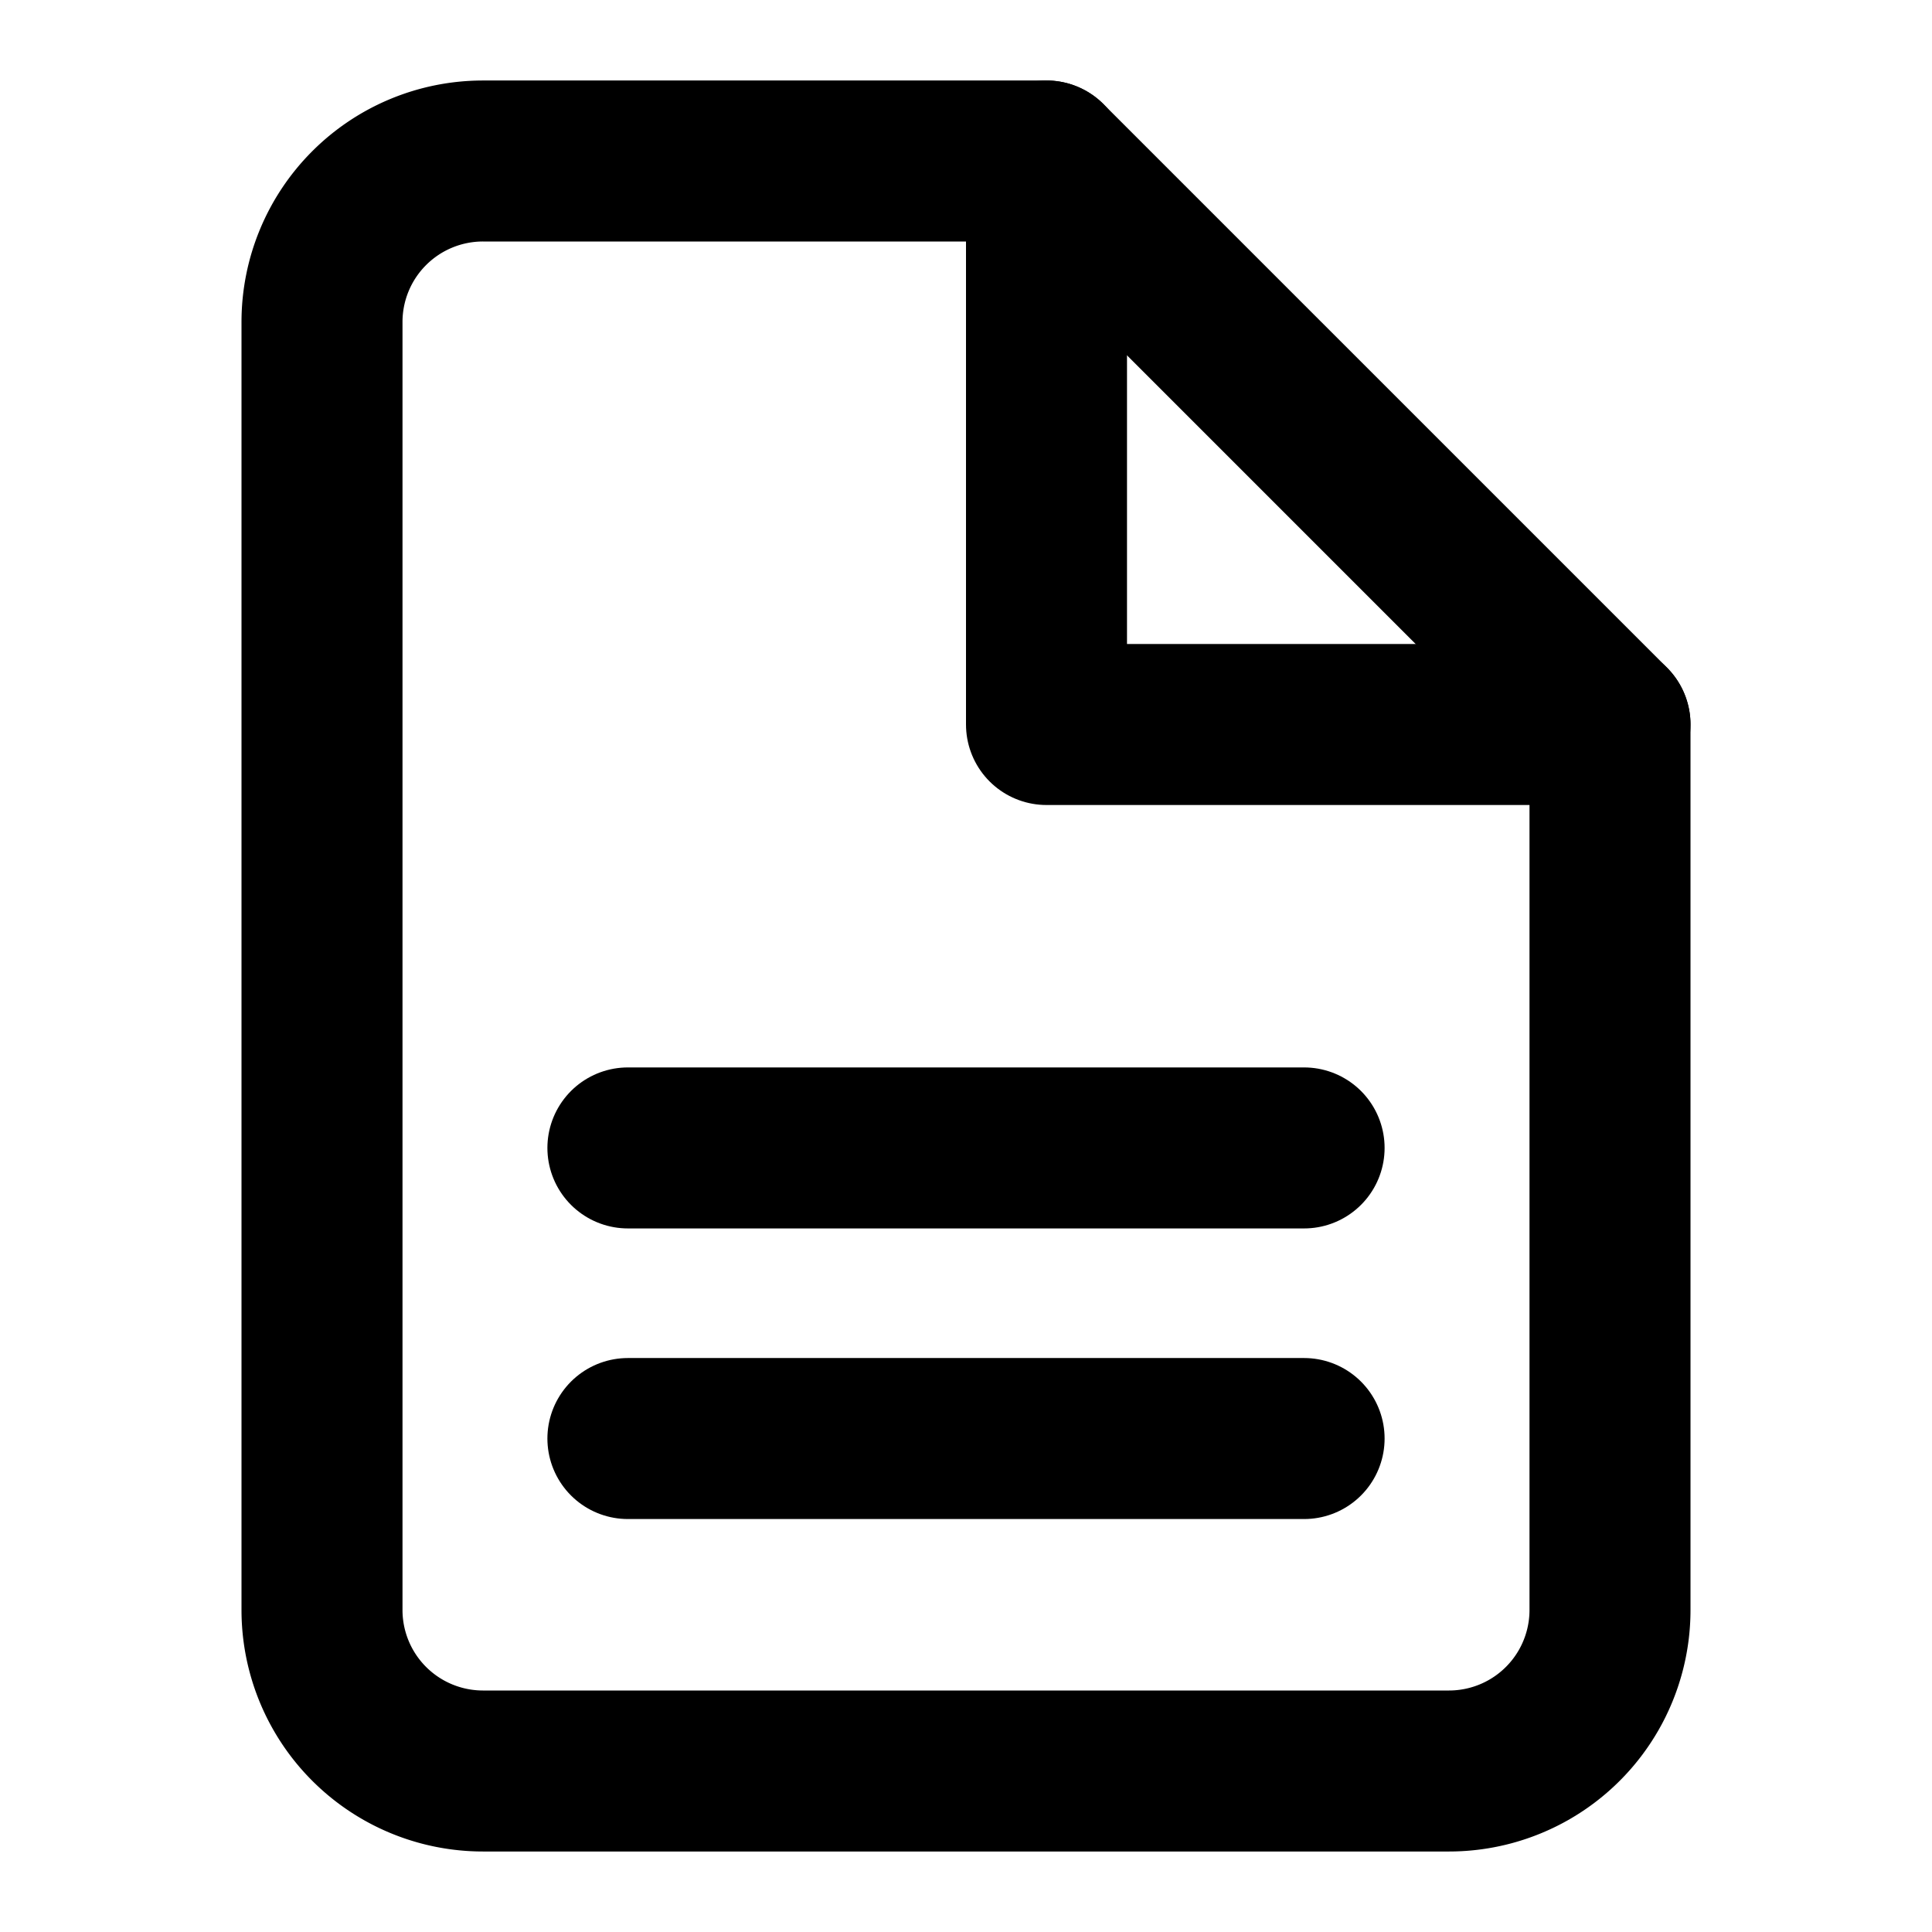 <svg xmlns="http://www.w3.org/2000/svg" viewBox="0 0 24 24">
    <path d="M13 2H6a2 2 0 0 0-2 2v16a2 2 0 0 0 2 2h12a2 2 0 0 0 2-2V9z" fill="none" stroke="#000" stroke-linecap="round" stroke-linejoin="round" stroke-width="2"/>
    <polyline points="13 2 13 9 20 9" fill="none" stroke="#000" stroke-linecap="round" stroke-linejoin="round" stroke-width="2"/>
    <line x1="16.2" y1="17.87" x2="7.8" y2="17.87" fill="none" stroke="#000" stroke-linecap="round" stroke-linejoin="round" stroke-width="2"/>
    <line x1="16.2" y1="14.26" x2="7.8" y2="14.26" fill="none" stroke="#000" stroke-linecap="round" stroke-linejoin="round" stroke-width="2"/>
</svg>
